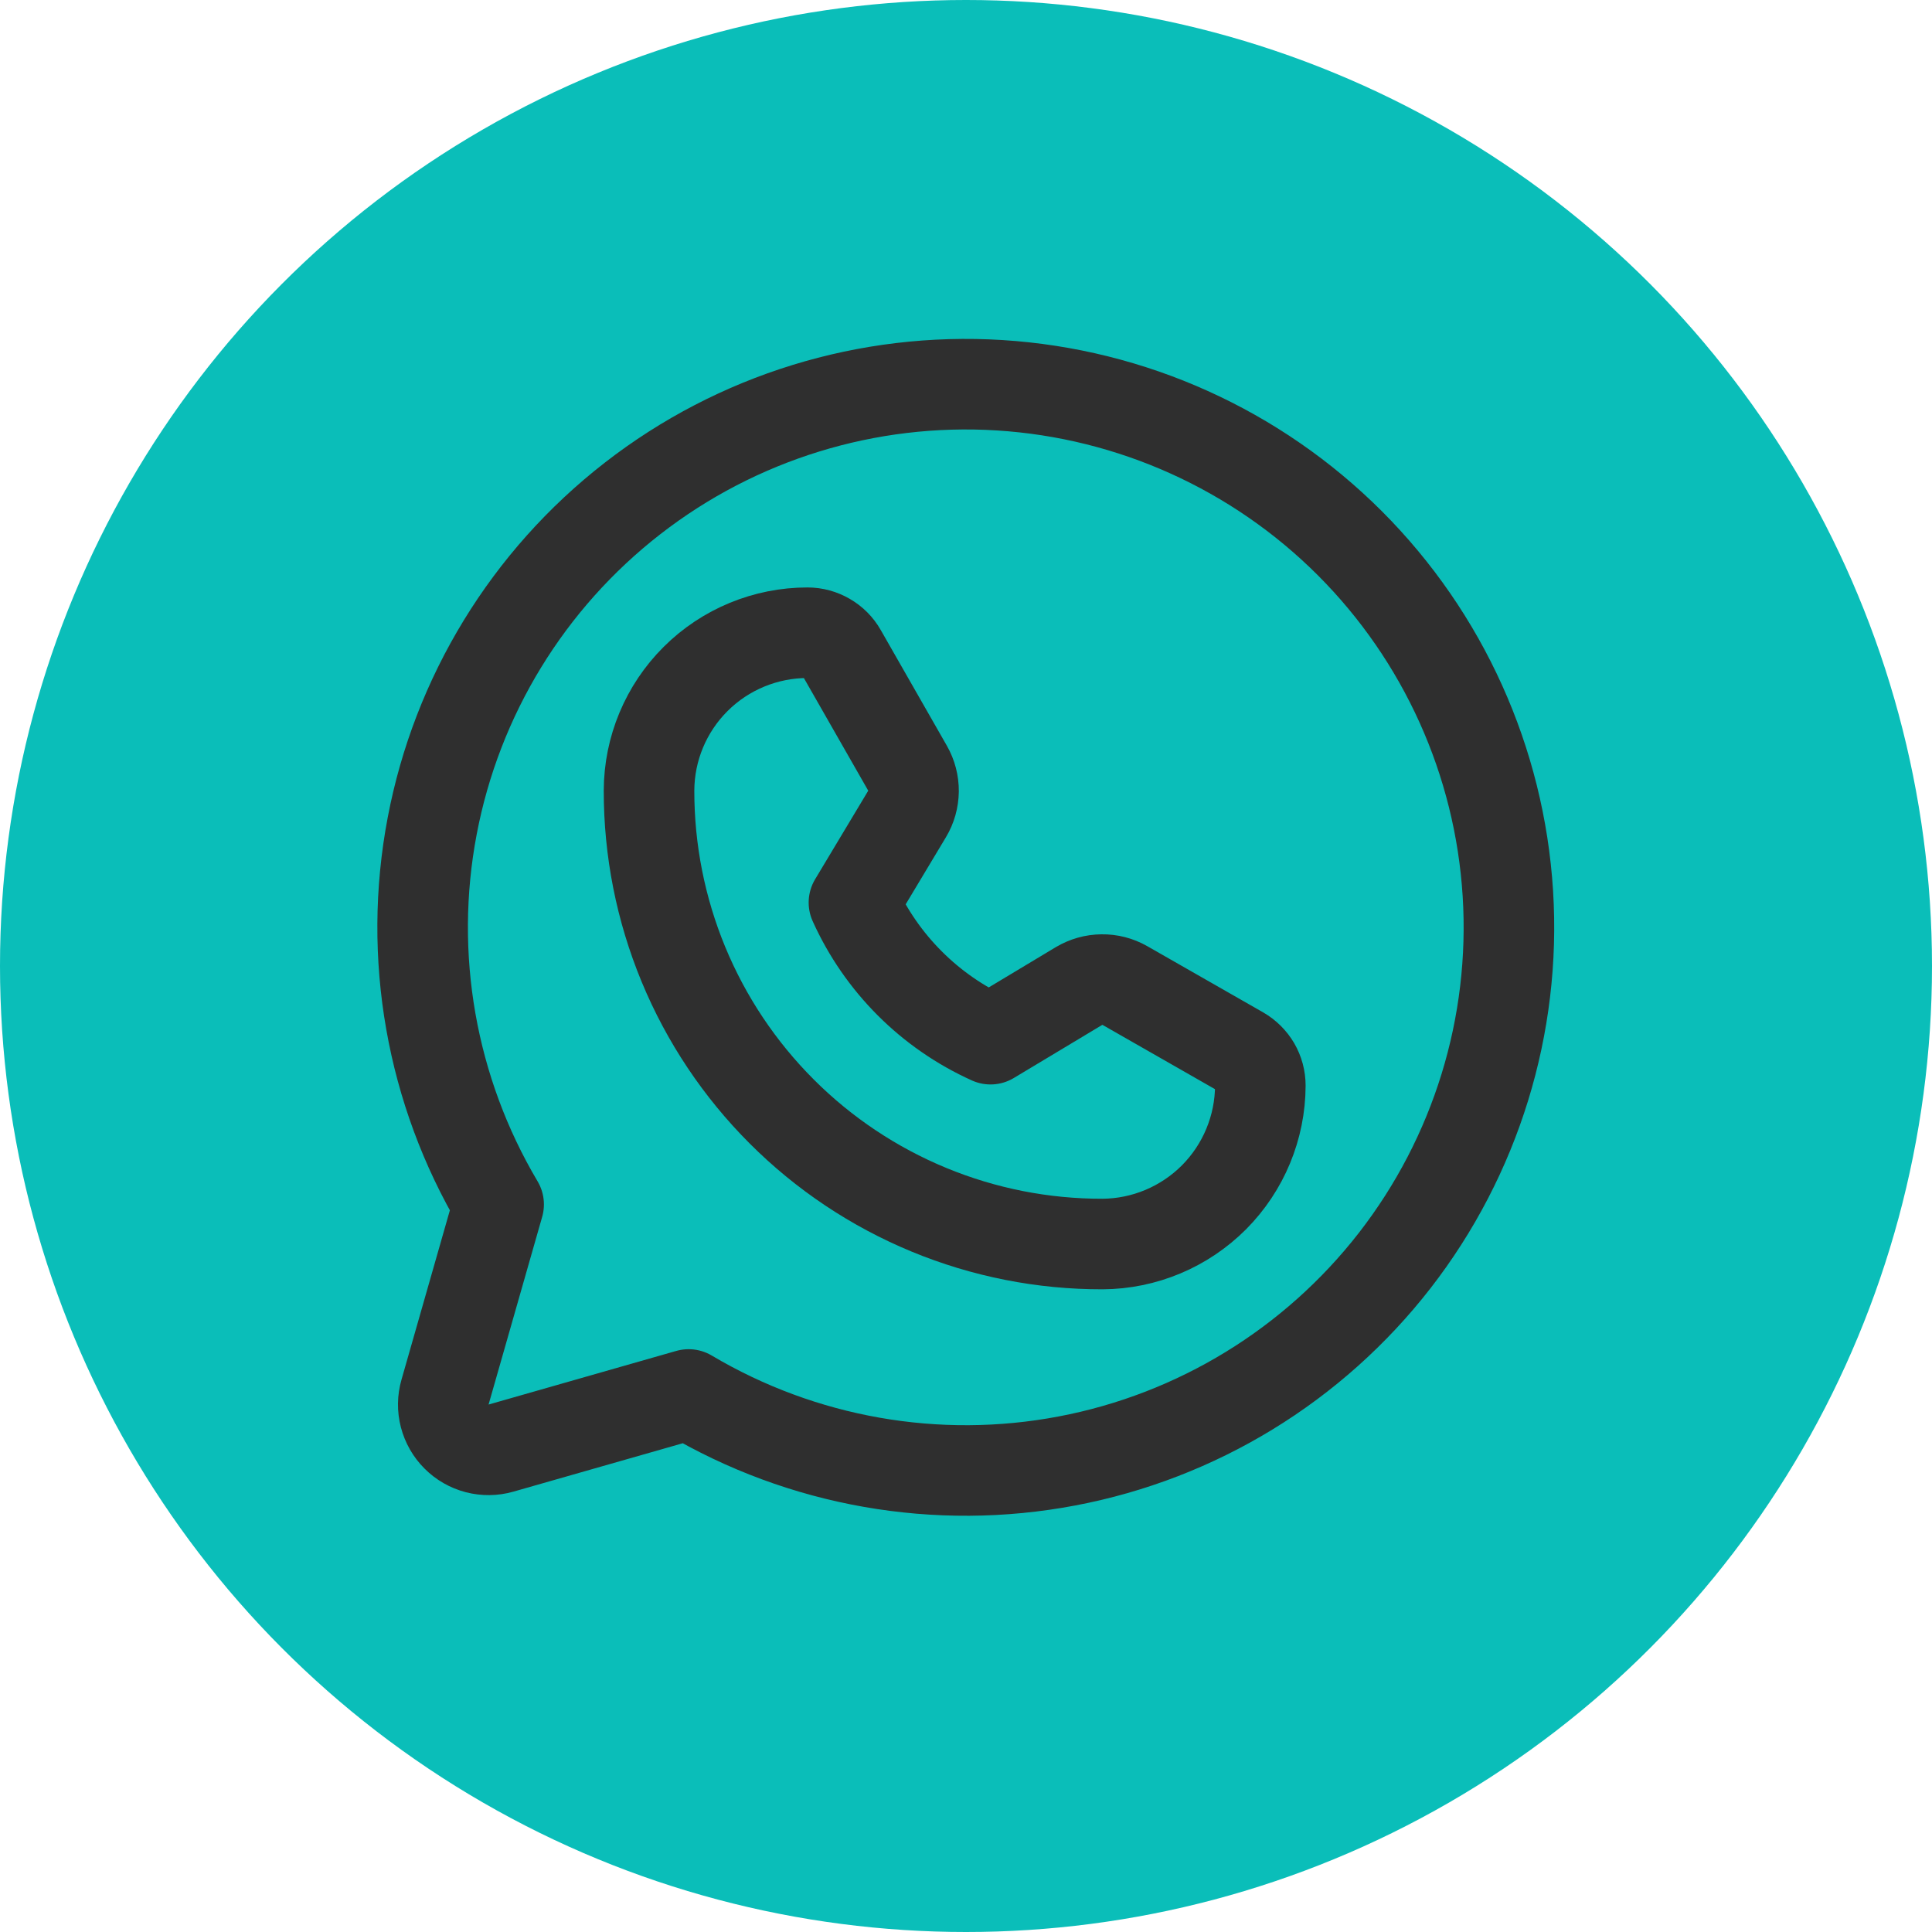 <svg width="32" height="32" viewBox="0 0 32 32" fill="none" xmlns="http://www.w3.org/2000/svg">
<circle cx="16" cy="16" r="16" fill="#0ABEB9"/>
<path d="M8.259 19.949C7.141 18.064 6.749 15.836 7.158 13.683C7.566 11.529 8.747 9.599 10.478 8.255C12.209 6.91 14.371 6.244 16.558 6.381C18.745 6.518 20.808 7.448 22.358 8.998C23.907 10.548 24.838 12.61 24.975 14.798C25.112 16.985 24.445 19.147 23.101 20.878C21.756 22.609 19.826 23.79 17.673 24.198C15.52 24.607 13.291 24.215 11.406 23.097L11.406 23.097L8.298 23.985C8.169 24.022 8.033 24.023 7.904 23.99C7.774 23.956 7.656 23.889 7.562 23.794C7.467 23.7 7.4 23.581 7.366 23.452C7.332 23.322 7.334 23.186 7.371 23.058L8.259 19.949L8.259 19.949Z" stroke="#2F2F2F" stroke-width="1.5" stroke-linecap="round" stroke-linejoin="round"/>
<path d="M18.261 20.605C17.274 20.607 16.297 20.414 15.385 20.037C14.473 19.66 13.644 19.107 12.947 18.409C12.249 17.711 11.696 16.883 11.319 15.971C10.942 15.059 10.749 14.082 10.75 13.095C10.752 12.4 11.03 11.735 11.522 11.245C12.014 10.755 12.681 10.48 13.375 10.48V10.48C13.489 10.48 13.601 10.511 13.699 10.568C13.798 10.625 13.88 10.707 13.936 10.806L15.032 12.724C15.098 12.84 15.132 12.971 15.131 13.104C15.129 13.237 15.093 13.368 15.024 13.482L14.144 14.949C14.597 15.954 15.401 16.759 16.406 17.212V17.212L17.873 16.331C17.988 16.263 18.118 16.226 18.251 16.225C18.384 16.223 18.516 16.257 18.631 16.323L20.549 17.419C20.648 17.476 20.73 17.558 20.788 17.656C20.845 17.755 20.875 17.867 20.875 17.98V17.98C20.873 18.674 20.597 19.339 20.108 19.831C19.618 20.322 18.954 20.601 18.261 20.605V20.605Z" stroke="#2F2F2F" stroke-width="1.5" stroke-linecap="round" stroke-linejoin="round"/>
</svg>
